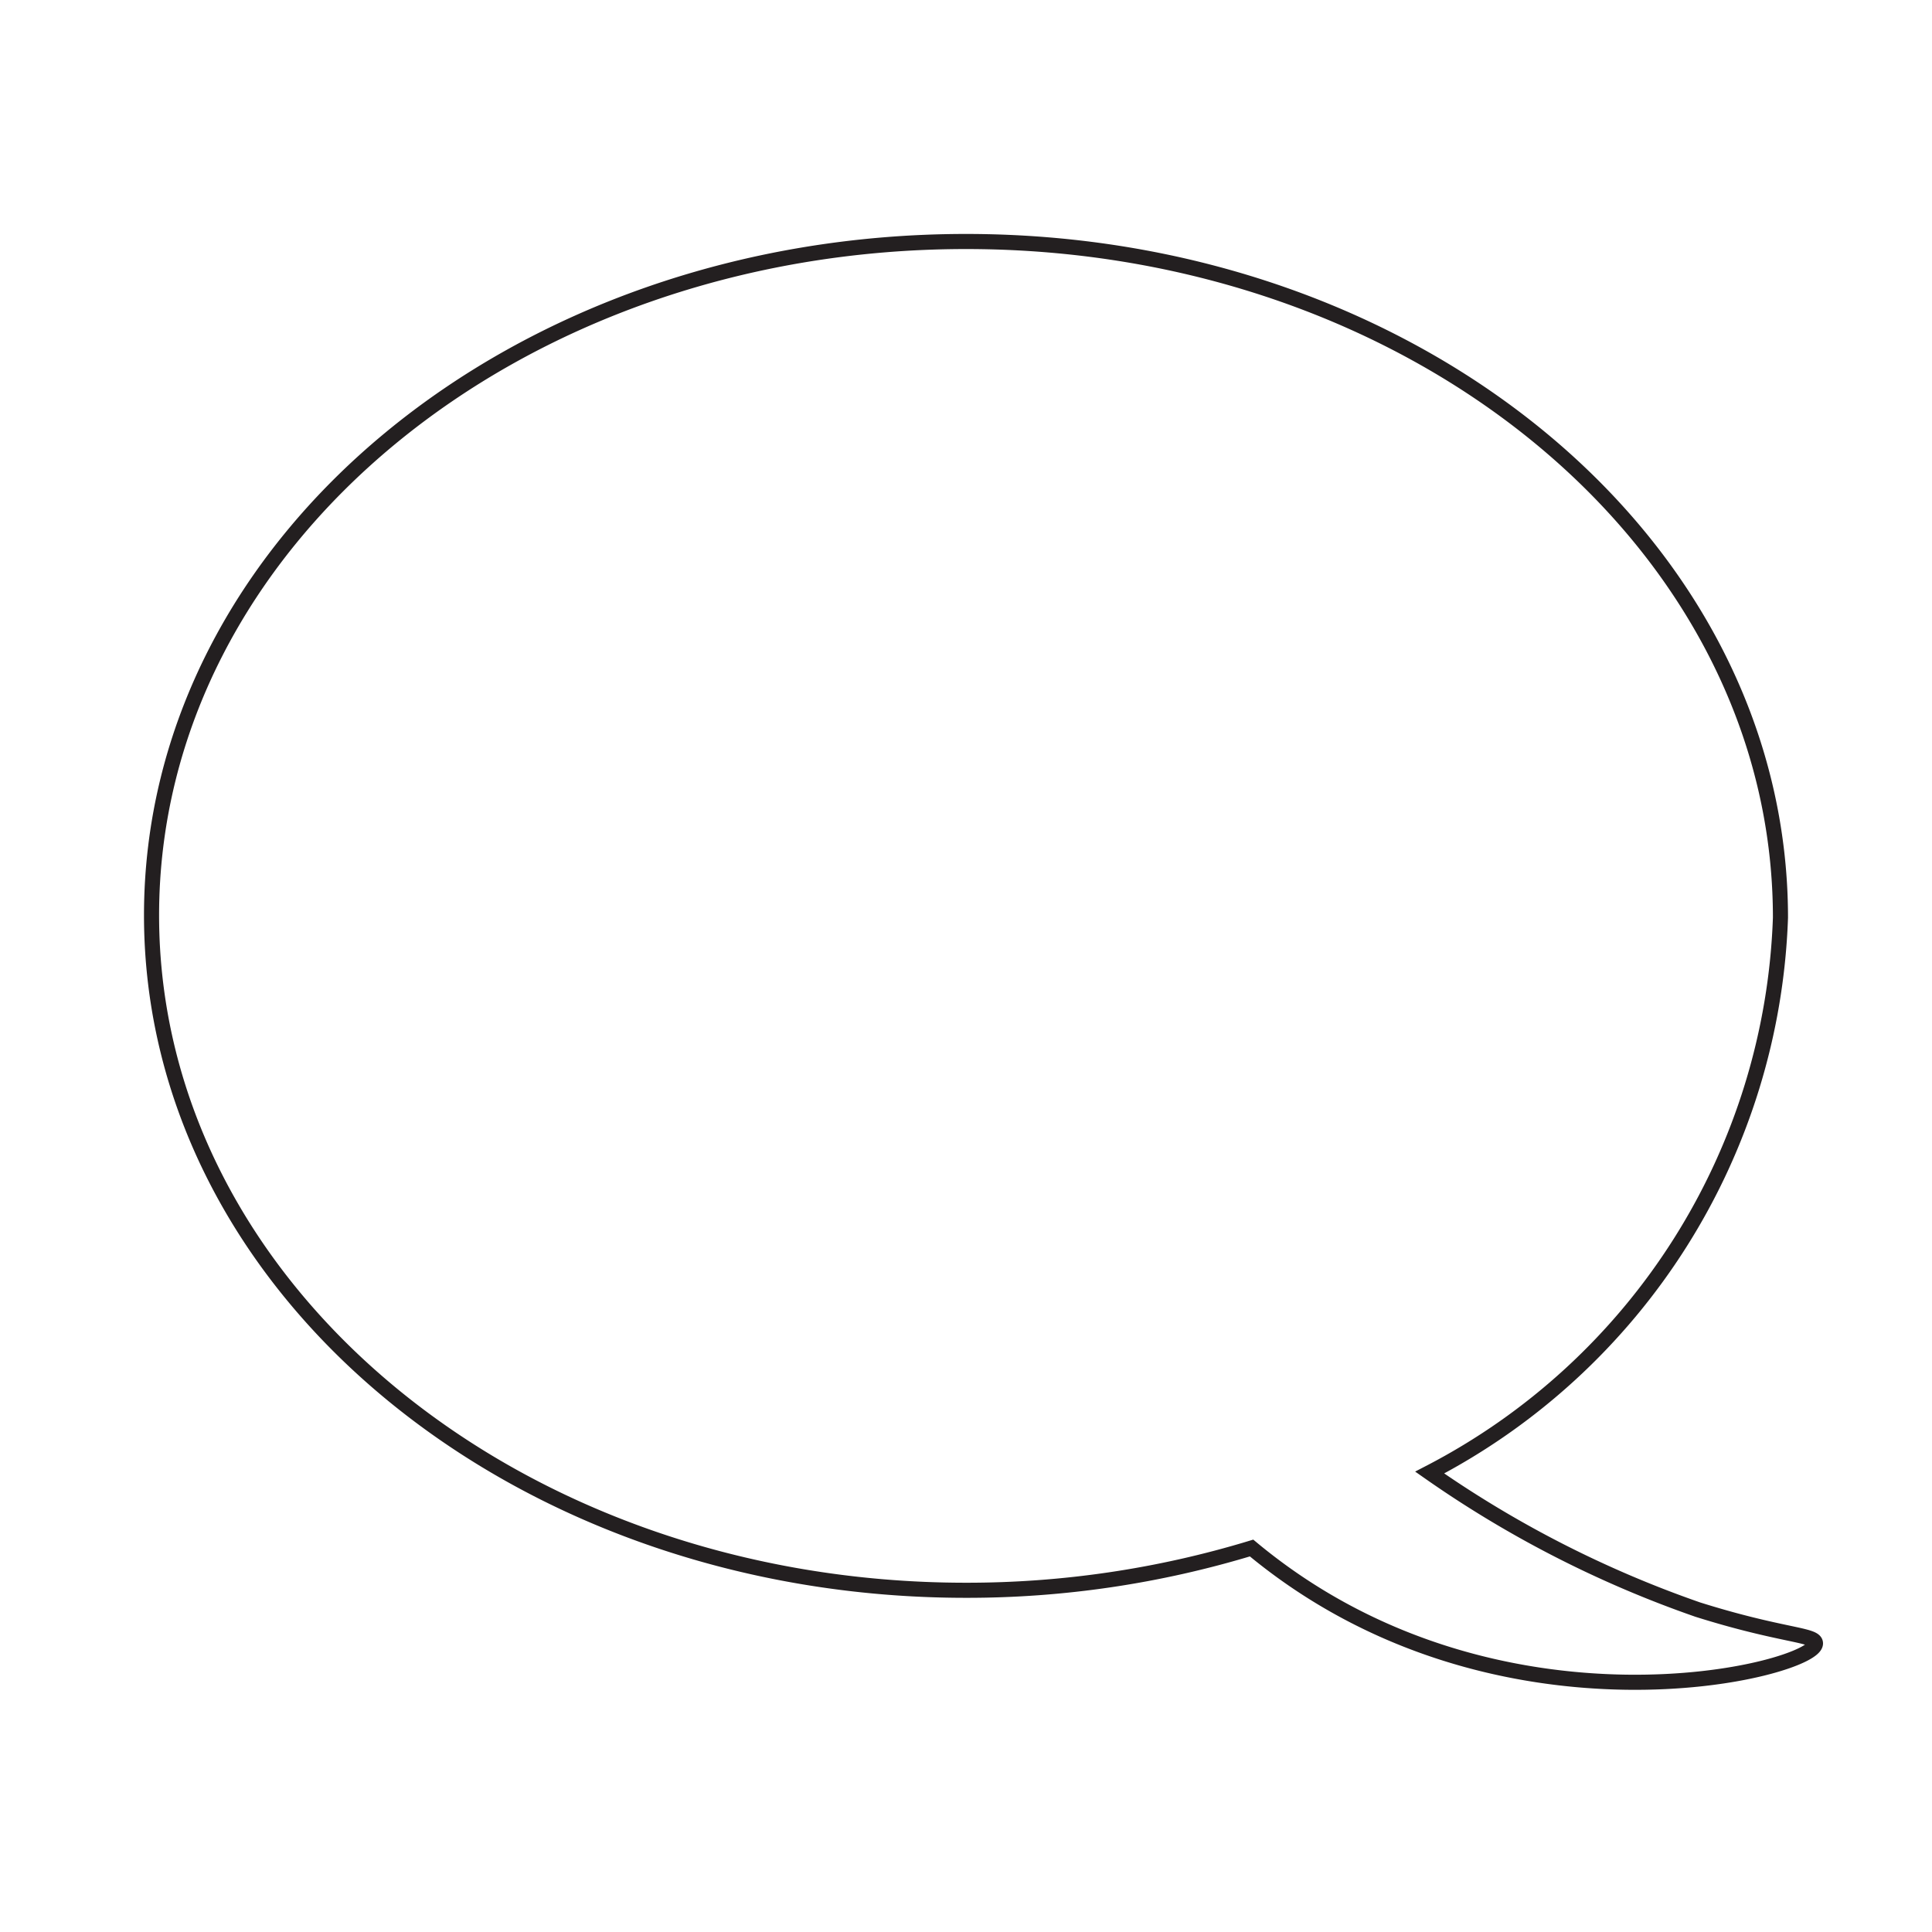 <svg xmlns="http://www.w3.org/2000/svg" viewBox="0 0 32 32"><path d="M30.07 27.22c0 .44-5.28 1.8-9.34-1.58a16.2 16.2 0 0 1-4.73.7c-7.45 0-13.49-5-13.49-11.18S8.55 4 16 4s13.49 5 13.49 11.2a10.77 10.77 0 0 1-5.81 9.19 18.11 18.11 0 0 0 4.44 2.27c1.4.44 1.95.41 1.95.56z" fill="none" stroke="#231f20" stroke-miterlimit="10" stroke-width=".25"/></svg>